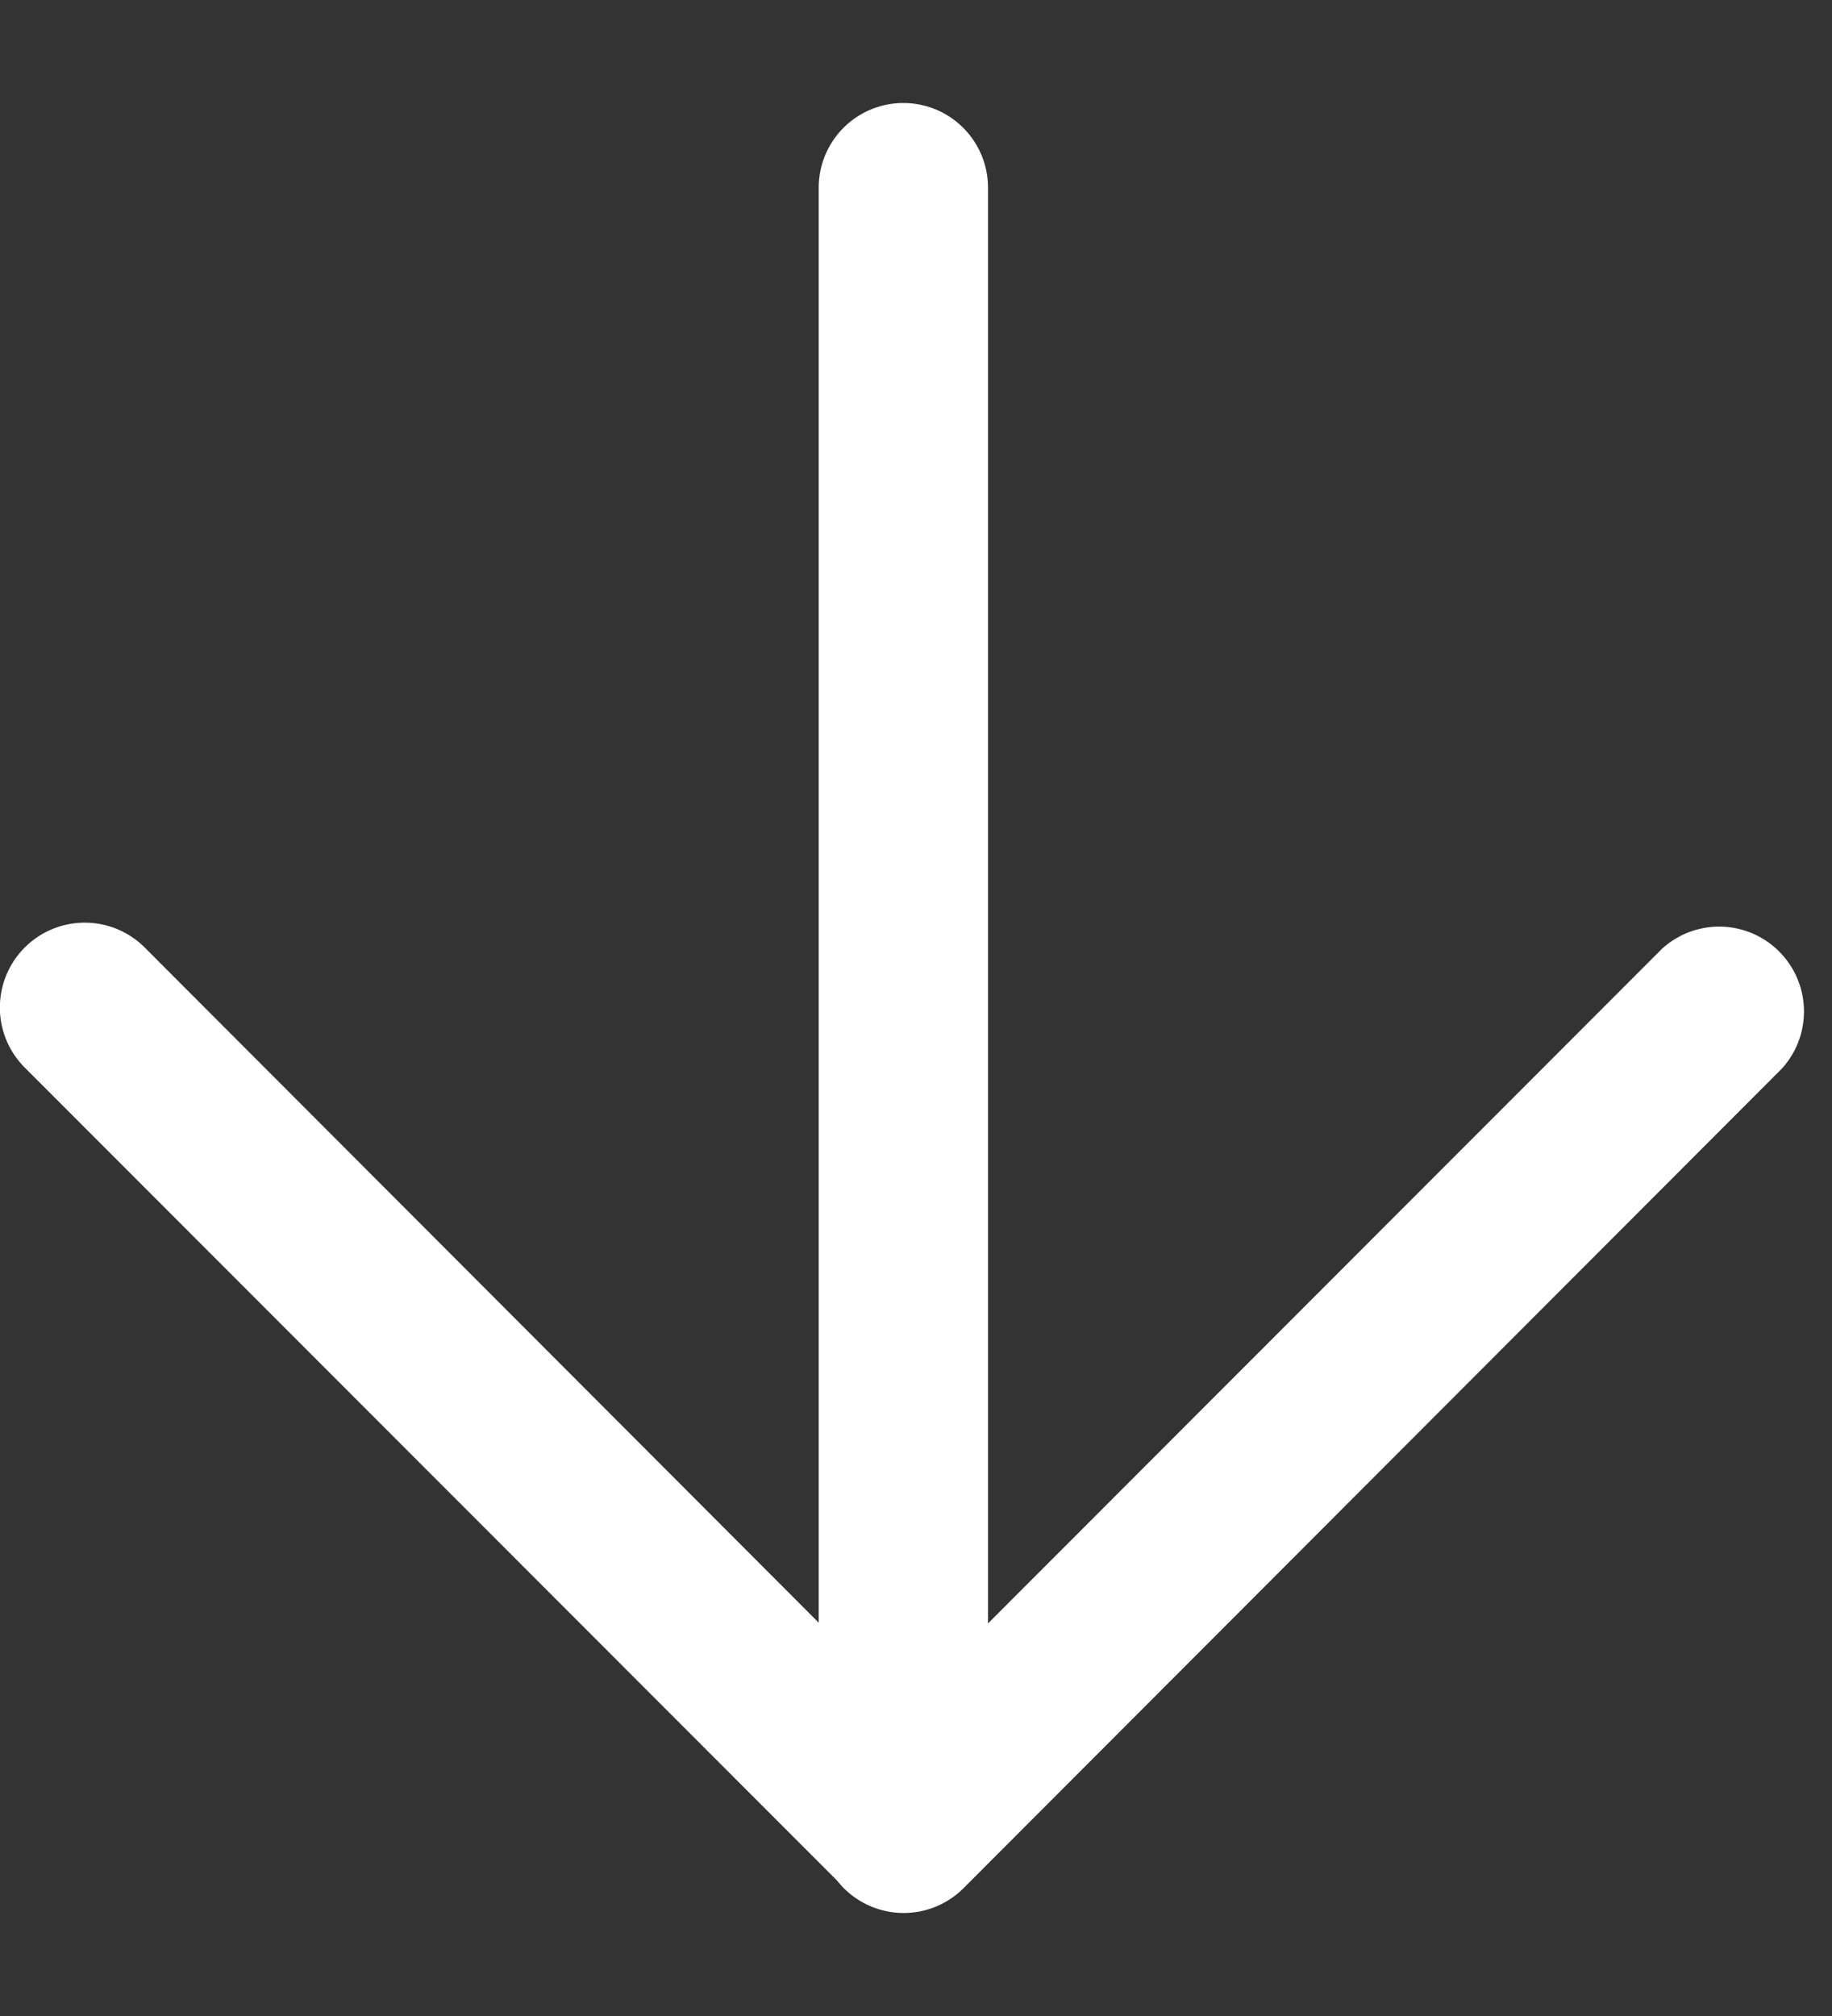 <svg width="10" height="11" viewBox="0 0 10 11" fill="#fff" xmlns="http://www.w3.org/2000/svg" class="styles__ArrowDiscount-sc-1mzkw05-1 kUuRgo discount-badge-icon"><rect x="0" y="0" width="10" height="11" fill="#333333" stroke="none"/><path fill-rule="evenodd" clip-rule="evenodd" d="M.79 5.17a.462.462 0 10-.655.655l4.435 4.437a.462.462 0 00.69.04L9.727 5.83a.463.463 0 00-.654-.654l-3.68 3.682V1.024a.462.462 0 10-.924 0v7.83L.79 5.17z" fill="#fff"></path></svg>